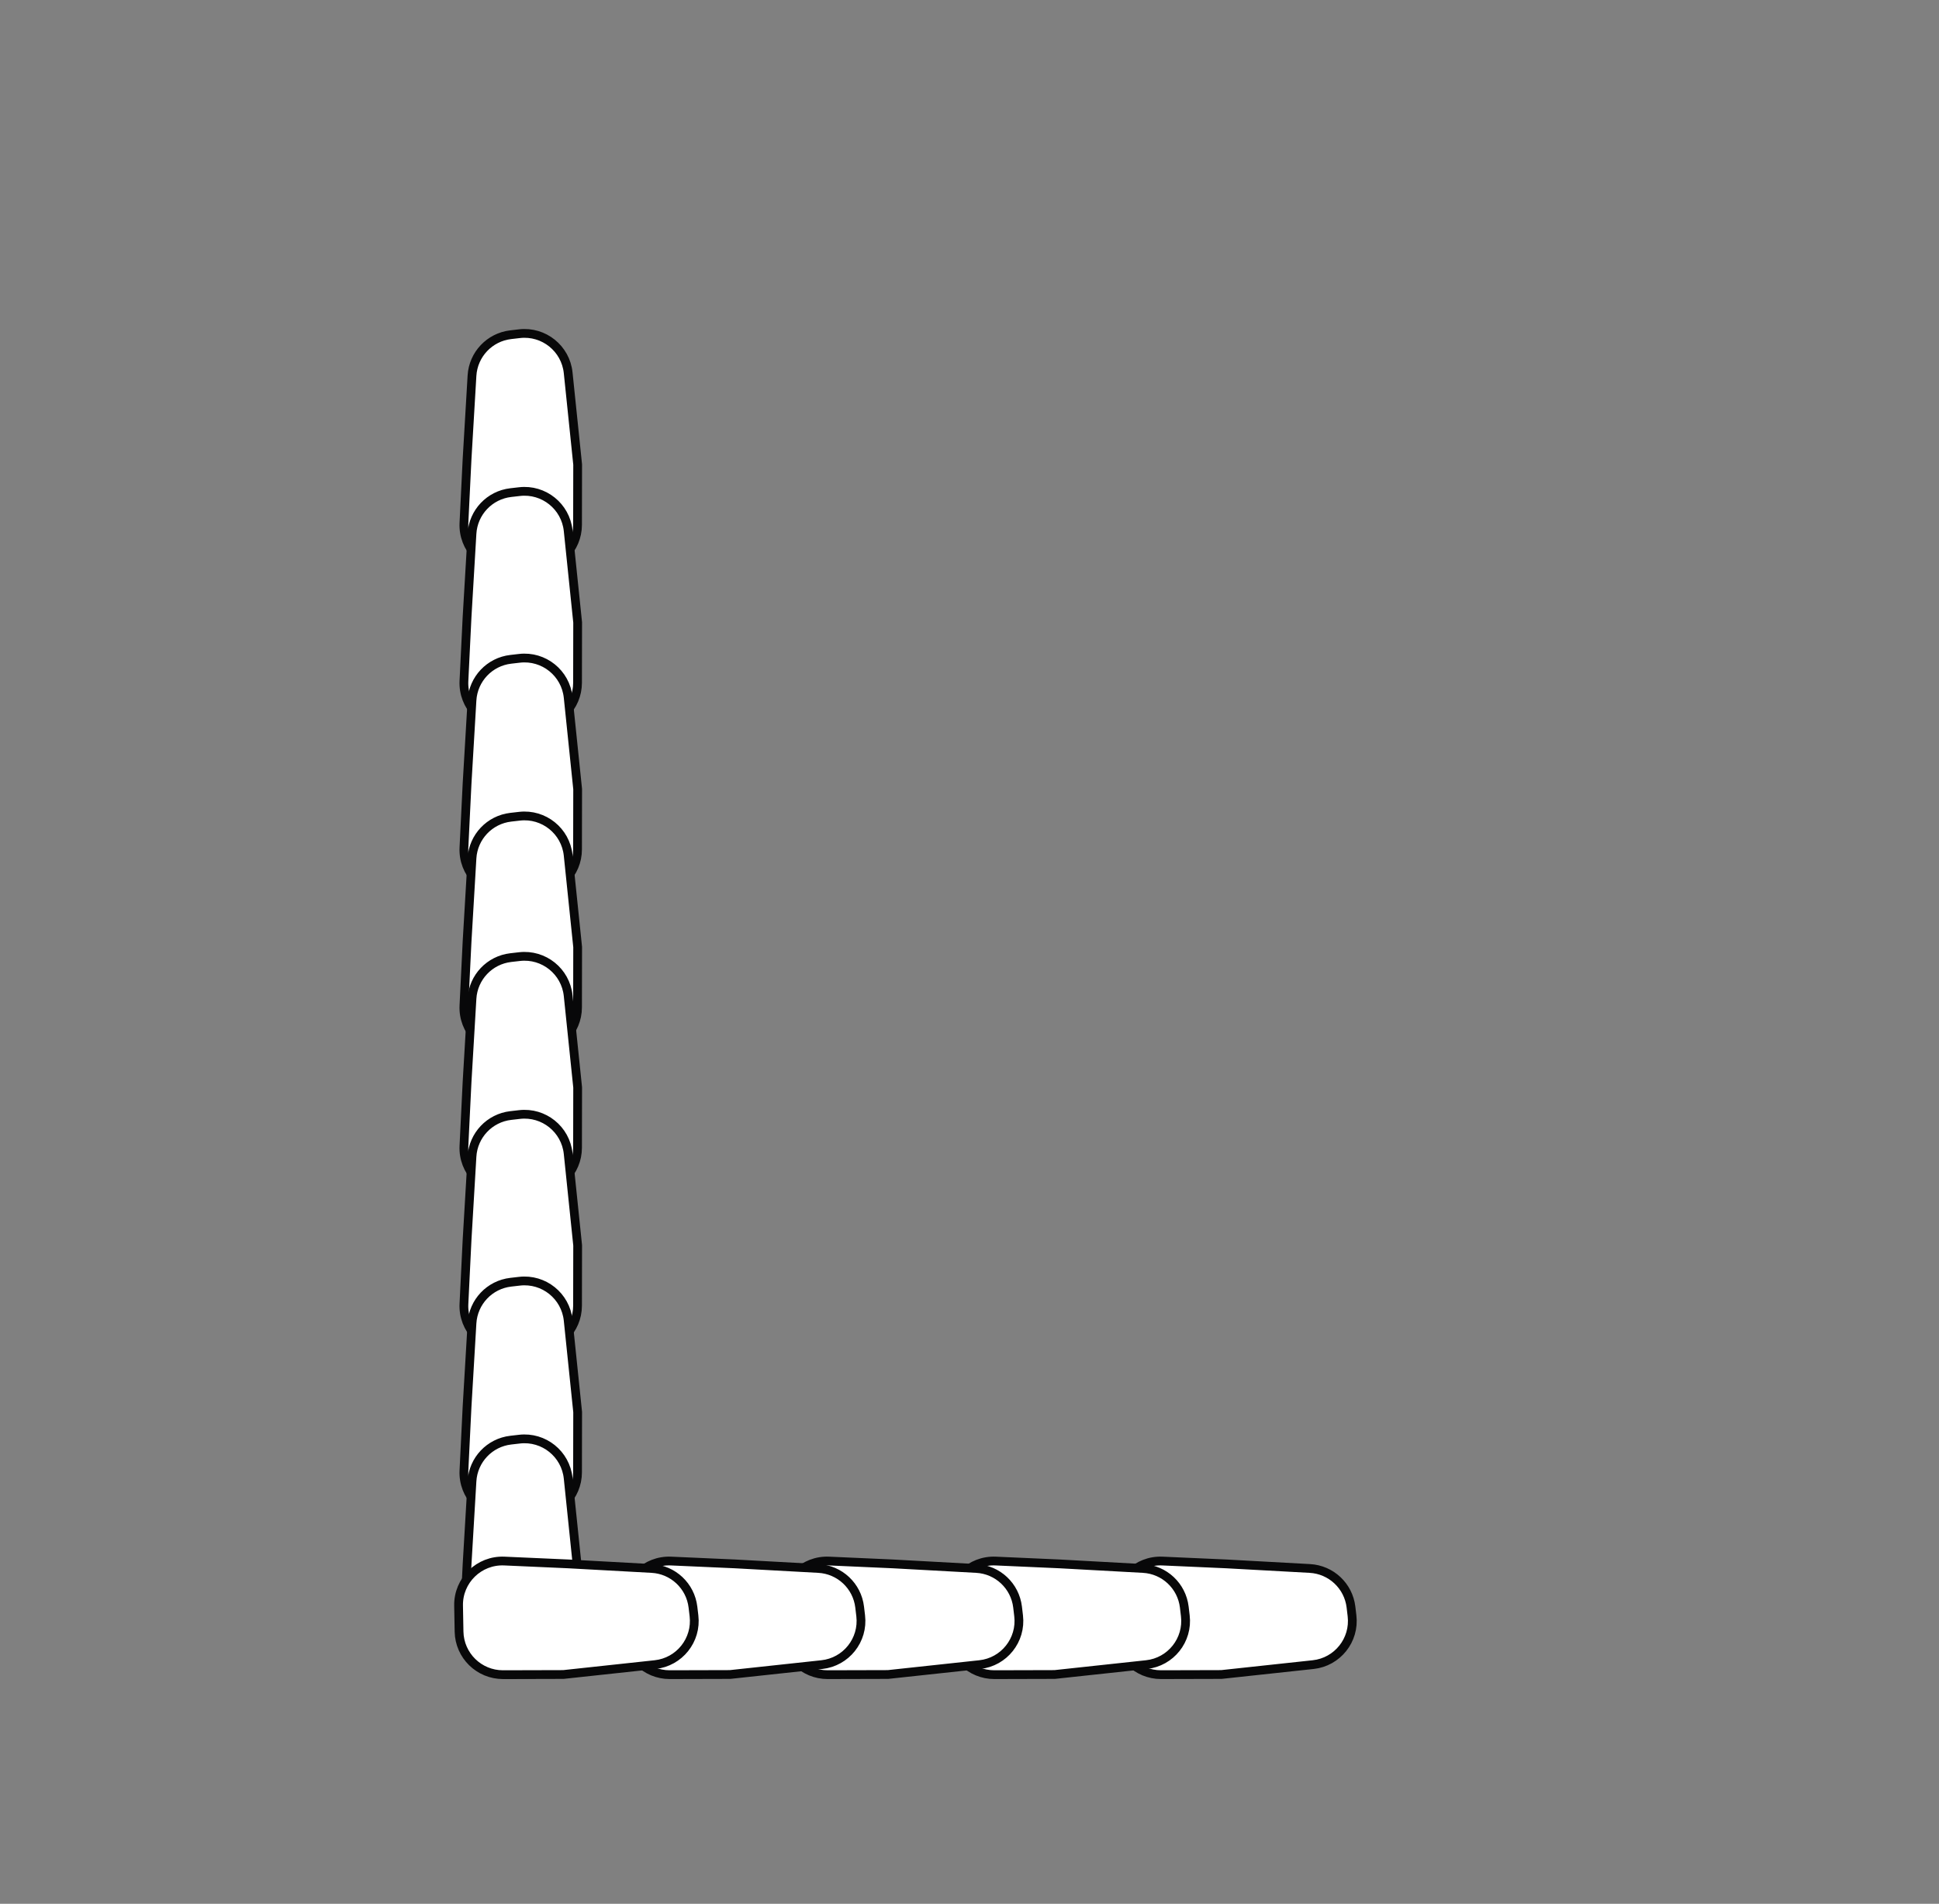 <svg width="221" height="217" viewBox="0 0 221 217" fill="none" xmlns="http://www.w3.org/2000/svg">
<rect x="0" y="0" width="221" height="217" fill="#808080" stroke="none"/>
<rect width="221" height="217" fill="none"/>
<path d="M53.234 52.333L53.796 42.822C53.939 40.397 55.805 38.426 58.218 38.15L59.214 38.035C61.979 37.719 64.47 39.721 64.757 42.489L65.839 52.95L65.826 59.83C65.82 62.56 63.626 64.782 60.897 64.82L57.943 64.862C55.057 64.903 52.737 62.5 52.878 59.618L53.234 52.333Z" fill="white" stroke="#080809"/>
<path d="M53.234 70.333L53.796 60.822C53.939 58.397 55.805 56.426 58.218 56.149L59.214 56.035C61.979 55.719 64.47 57.721 64.757 60.489L65.839 70.95L65.826 77.83C65.82 80.56 63.626 82.781 60.897 82.82L57.943 82.862C55.057 82.903 52.737 80.5 52.878 77.618L53.234 70.333Z" fill="white" stroke="#080809"/>
<path d="M53.234 89.333L53.796 79.822C53.939 77.397 55.805 75.426 58.218 75.15L59.214 75.035C61.979 74.719 64.47 76.721 64.757 79.489L65.839 89.95L65.826 96.83C65.82 99.56 63.626 101.782 60.897 101.82L57.943 101.862C55.057 101.903 52.737 99.5 52.878 96.618L53.234 89.333Z" fill="white" stroke="#080809"/>
<path d="M53.234 107.333L53.796 97.822C53.939 95.397 55.805 93.426 58.218 93.149L59.214 93.035C61.979 92.719 64.47 94.721 64.757 97.489L65.839 107.95L65.826 114.83C65.82 117.56 63.626 119.781 60.897 119.82L57.943 119.862C55.057 119.903 52.737 117.5 52.878 114.618L53.234 107.333Z" fill="white" stroke="#080809"/>
<path d="M53.234 123.333L53.796 113.822C53.939 111.397 55.805 109.426 58.218 109.15L59.214 109.036C61.979 108.719 64.47 110.721 64.757 113.489L65.839 123.95L65.826 130.83C65.82 133.56 63.626 135.782 60.897 135.82L57.943 135.862C55.057 135.903 52.737 133.5 52.878 130.618L53.234 123.333Z" fill="white" stroke="#080809"/>
<path d="M53.234 141.333L53.796 131.822C53.939 129.397 55.805 127.426 58.218 127.15L59.214 127.036C61.979 126.719 64.47 128.721 64.757 131.489L65.839 141.95L65.826 148.83C65.82 151.56 63.626 153.782 60.897 153.82L57.943 153.862C55.057 153.903 52.737 151.5 52.878 148.618L53.234 141.333Z" fill="white" stroke="#080809"/>
<path d="M53.234 160.333L53.796 150.822C53.939 148.397 55.805 146.426 58.218 146.15L59.214 146.036C61.979 145.719 64.47 147.721 64.757 150.489L65.839 160.95L65.826 167.83C65.82 170.56 63.626 172.782 60.897 172.82L57.943 172.862C55.057 172.903 52.737 170.5 52.878 167.618L53.234 160.333Z" fill="white" stroke="#080809"/>
<path d="M53.234 178.333L53.796 168.822C53.939 166.397 55.805 164.426 58.218 164.15L59.214 164.036C61.979 163.719 64.47 165.721 64.757 168.489L65.839 178.95L65.826 185.83C65.82 188.56 63.626 190.782 60.897 190.82L57.943 190.862C55.057 190.903 52.737 188.5 52.878 185.618L53.234 178.333Z" fill="white" stroke="#080809"/>
<path d="M139.775 178.256L149.288 178.777C151.714 178.909 153.693 180.766 153.98 183.179L154.098 184.174C154.427 186.937 152.436 189.437 149.67 189.736L139.213 190.863L132.333 190.881C129.603 190.887 127.372 188.703 127.321 185.973L127.266 183.019C127.213 180.135 129.606 177.803 132.488 177.932L139.775 178.256Z" fill="white" stroke="#080809"/>
<path d="M120.775 178.256L130.288 178.777C132.714 178.909 134.693 180.766 134.98 183.179L135.098 184.174C135.427 186.937 133.436 189.437 130.67 189.736L120.213 190.863L113.333 190.881C110.603 190.887 108.372 188.703 108.321 185.973L108.266 183.019C108.213 180.135 110.606 177.803 113.488 177.932L120.775 178.256Z" fill="white" stroke="#080809"/>
<path d="M101.775 178.256L111.288 178.777C113.714 178.909 115.693 180.766 115.98 183.179L116.098 184.174C116.427 186.937 114.436 189.437 111.67 189.736L101.213 190.863L94.333 190.881C91.603 190.887 89.372 188.703 89.321 185.973L89.266 183.019C89.213 180.135 91.606 177.803 94.488 177.932L101.775 178.256Z" fill="white" stroke="#080809"/>
<path d="M83.775 178.256L93.288 178.777C95.714 178.909 97.693 180.766 97.98 183.179L98.098 184.174C98.427 186.937 96.436 189.437 93.669 189.736L83.213 190.863L76.333 190.881C73.603 190.887 71.372 188.703 71.321 185.973L71.266 183.019C71.213 180.135 73.606 177.803 76.488 177.932L83.775 178.256Z" fill="white" stroke="#080809"/>
<path d="M64.775 178.256L74.288 178.777C76.714 178.909 78.693 180.766 78.98 183.179L79.098 184.174C79.427 186.937 77.436 189.437 74.669 189.736L64.213 190.863L57.333 190.881C54.603 190.887 52.372 188.703 52.321 185.973L52.267 183.019C52.213 180.135 54.606 177.803 57.488 177.932L64.775 178.256Z" fill="white" stroke="#080809"/>
</svg>
